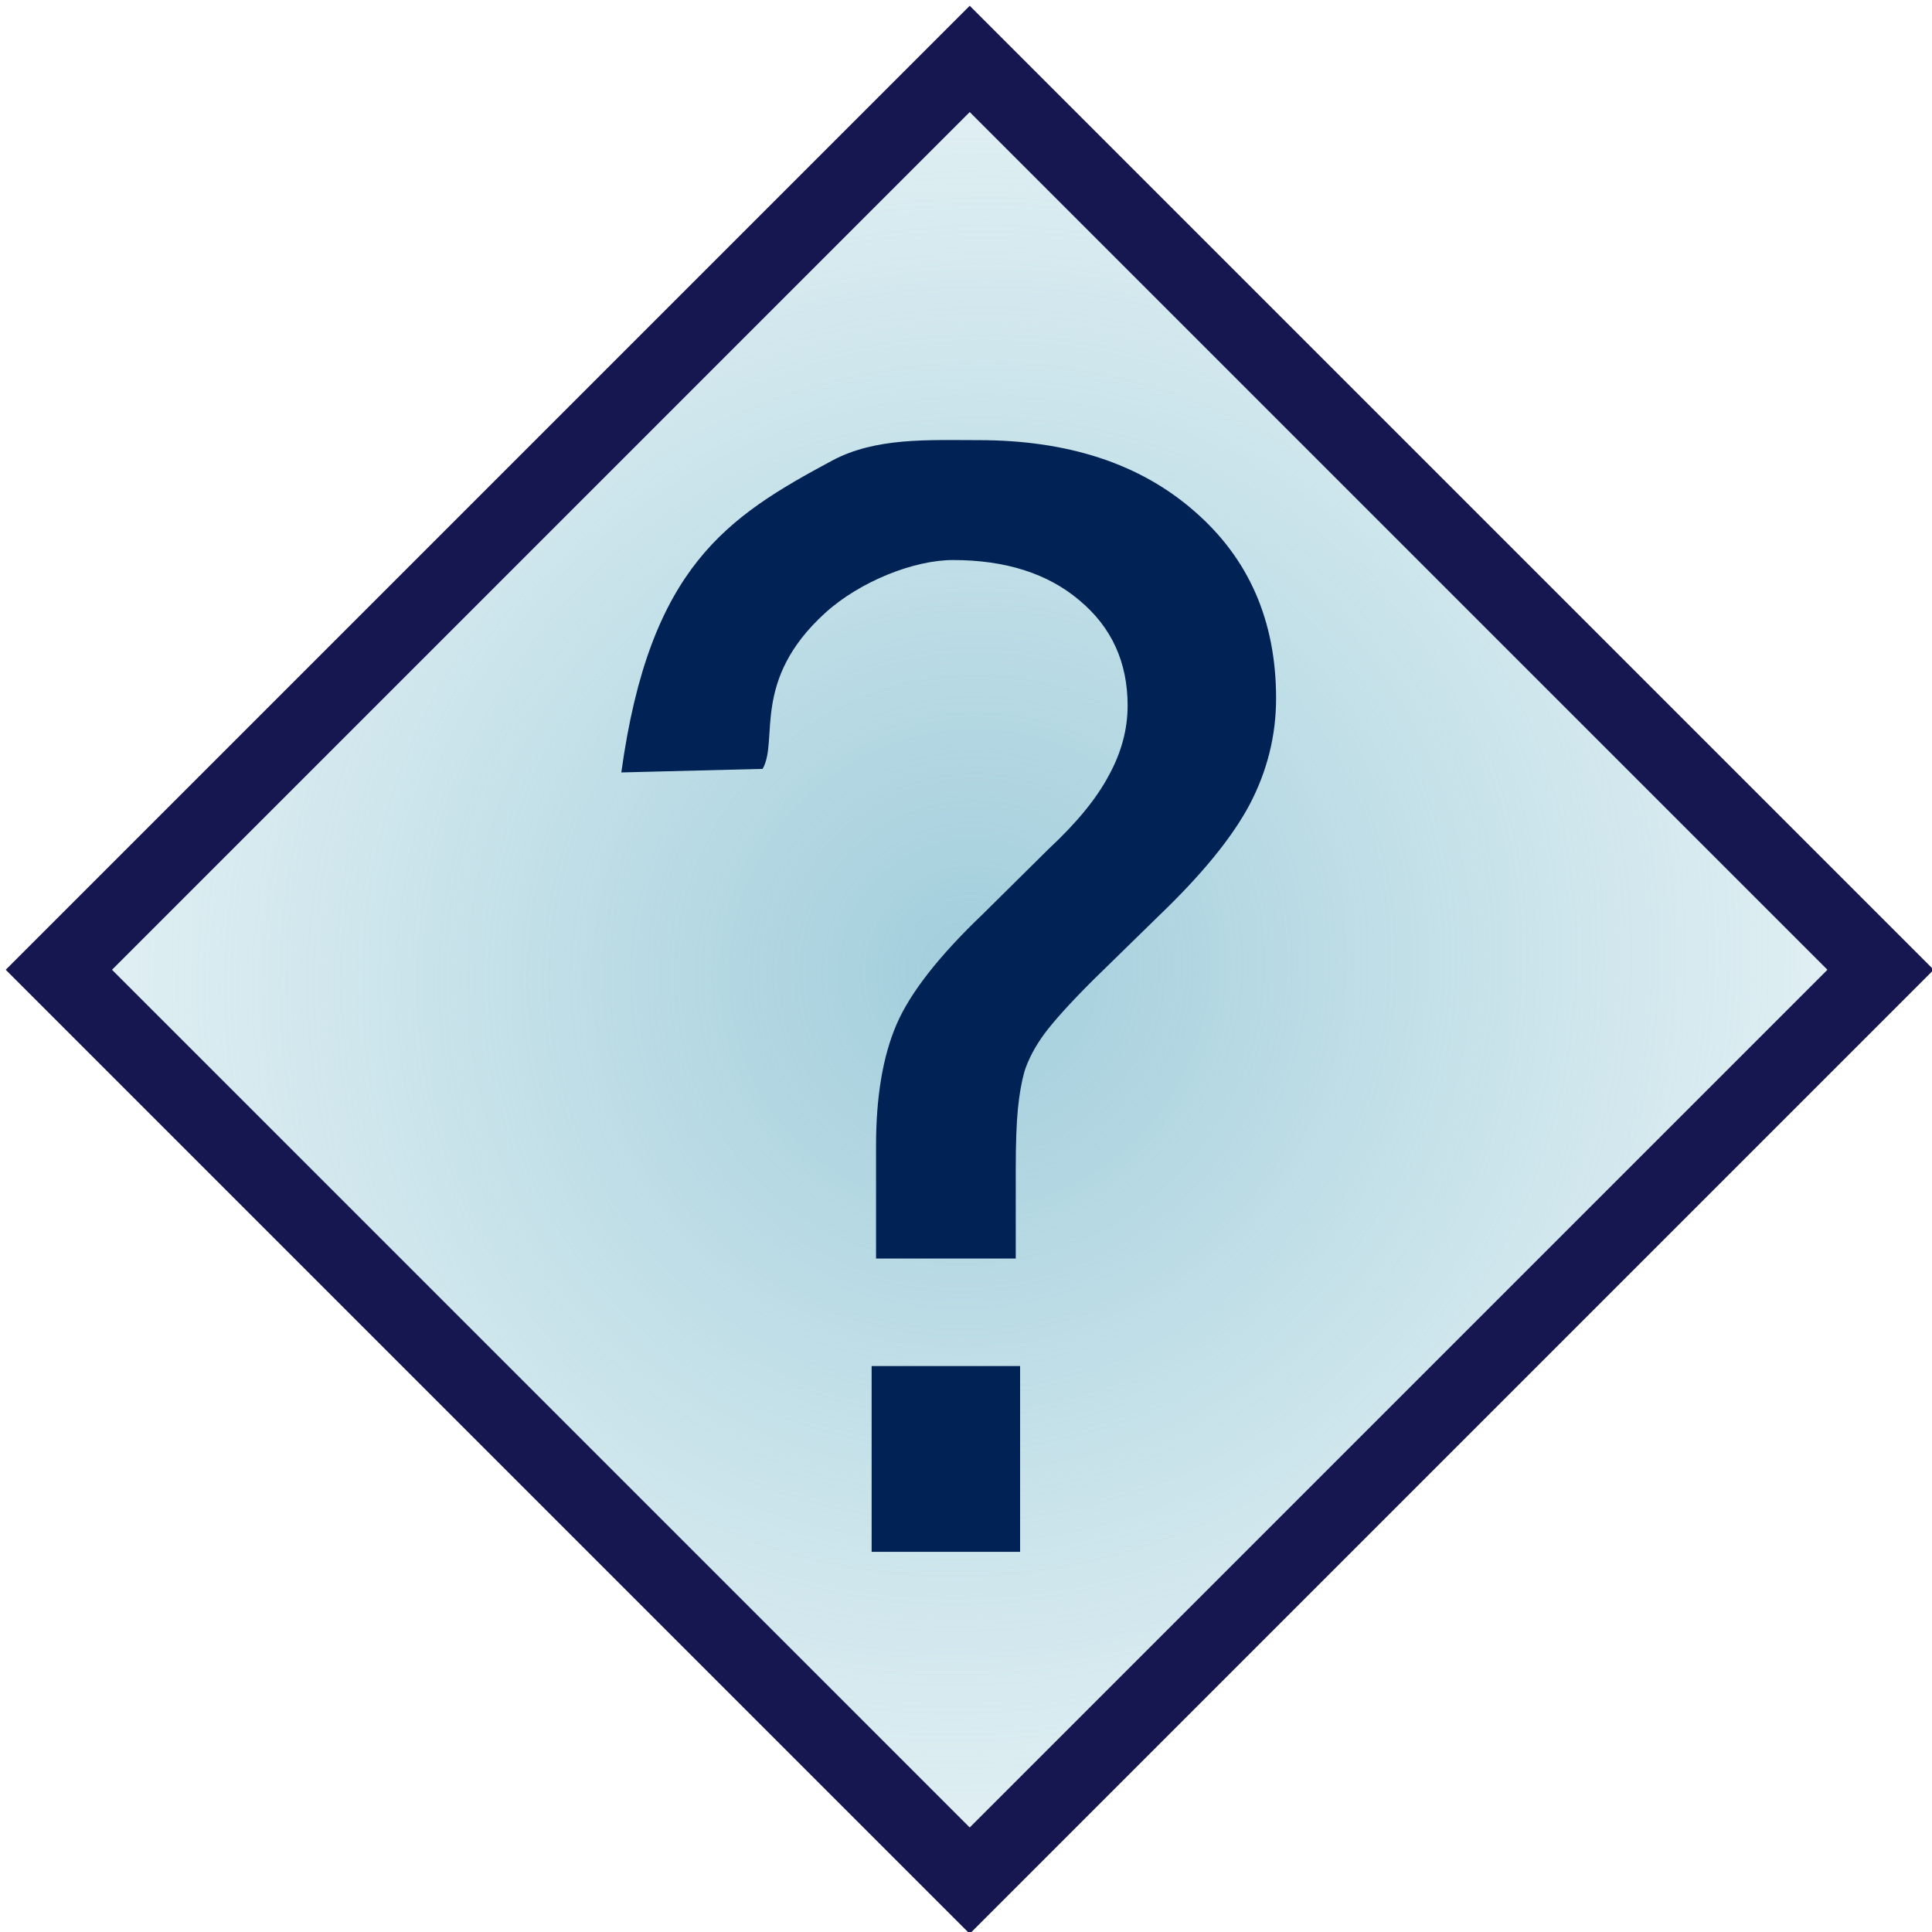<?xml version="1.0" encoding="UTF-8" standalone="no"?>
<!-- Created with Inkscape (http://www.inkscape.org/) -->
<svg
   xmlns:dc="http://purl.org/dc/elements/1.1/"
   xmlns:cc="http://creativecommons.org/ns#"
   xmlns:rdf="http://www.w3.org/1999/02/22-rdf-syntax-ns#"
   xmlns:svg="http://www.w3.org/2000/svg"
   xmlns="http://www.w3.org/2000/svg"
   xmlns:xlink="http://www.w3.org/1999/xlink"
   xmlns:sodipodi="http://sodipodi.sourceforge.net/DTD/sodipodi-0.dtd"
   xmlns:inkscape="http://www.inkscape.org/namespaces/inkscape"
   id="svg7316"
   sodipodi:version="0.32"
   inkscape:version="0.46"
   width="32"
   height="32"
   version="1.0"
   sodipodi:docname="help.svg"
   inkscape:output_extension="org.inkscape.output.svg.inkscape">
  <defs
     id="defs7319">
    <linearGradient
       id="linearGradient8828">
      <stop
         style="stop-color:#9dcbda;stop-opacity:0.951;"
         offset="0"
         id="stop8830" />
      <stop
         style="stop-color:#a3d1da;stop-opacity:0;"
         offset="1"
         id="stop8832" />
    </linearGradient>
    <inkscape:perspective
       sodipodi:type="inkscape:persp3d"
       inkscape:vp_x="0 : 526.18109 : 1"
       inkscape:vp_y="0 : 1000 : 0"
       inkscape:vp_z="744.09448 : 526.18109 : 1"
       inkscape:persp3d-origin="372.04724 : 350.78739 : 1"
       id="perspective7323" />
    <radialGradient
       inkscape:collect="always"
       xlink:href="#linearGradient8828"
       id="radialGradient8836"
       cx="-1.6789531e-14"
       cy="22.718"
       fx="-1.6789531e-14"
       fy="22.718"
       r="11.292"
       gradientUnits="userSpaceOnUse"
       gradientTransform="matrix(1.969,1.1491093e-8,-1.1231132e-8,1.924,2.5515214e-7,-20.996)" />
  </defs>
  <sodipodi:namedview
     inkscape:window-height="789"
     inkscape:window-width="798"
     inkscape:pageshadow="2"
     inkscape:pageopacity="0.0"
     guidetolerance="10.0"
     gridtolerance="10.0"
     objecttolerance="10.0"
     borderopacity="1.0"
     bordercolor="#666666"
     pagecolor="#ffffff"
     id="base"
     showgrid="false"
     inkscape:zoom="2.7510873"
     inkscape:cx="12.247061"
     inkscape:cy="21.364656"
     inkscape:window-x="436"
     inkscape:window-y="126"
     inkscape:current-layer="svg7316" />
  <rect
     style="opacity:1;fill:url(#radialGradient8836);fill-opacity:1;fill-rule:nonzero;stroke:#161650;stroke-width:1.245;stroke-miterlimit:4;stroke-dasharray:none;stroke-dashoffset:0;stroke-opacity:1"
     id="rect8822"
     width="21.339"
     height="21.339"
     x="-10.67"
     y="12.049"
     transform="matrix(0.707,-0.707,0.707,0.707,0,0)" />
  <path
     style="font-size:24.809px;font-style:normal;font-weight:normal;fill:#002255;fill-opacity:1;stroke:none;stroke-width:1px;stroke-linecap:butt;stroke-linejoin:miter;stroke-opacity:1;font-family:Bitstream Vera Sans"
     d="M 14.437,22.626 L 16.896,22.626 L 16.896,25.703 L 14.437,25.703 L 14.437,22.626 M 16.824,20.845 L 14.51,20.845 L 14.51,18.98 C 14.51,18.164 14.623,17.494 14.849,16.969 C 15.075,16.444 15.552,15.834 16.279,15.14 L 17.369,14.061 C 17.829,13.633 18.16,13.23 18.362,12.85 C 18.572,12.47 18.677,12.083 18.677,11.687 C 18.677,10.968 18.411,10.387 17.878,9.943 C 17.353,9.498 16.654,9.276 15.782,9.276 C 15.144,9.276 14.248,9.626 13.67,10.15 C 12.438,11.268 12.901,12.258 12.632,12.735 L 10.291,12.794 C 10.76,9.386 12.044,8.562 13.783,7.629 C 14.502,7.243 15.374,7.29 16.206,7.29 C 17.692,7.29 18.883,7.681 19.78,8.465 C 20.684,9.248 21.136,10.282 21.136,11.566 C 21.136,12.18 20.991,12.765 20.7,13.322 C 20.409,13.872 19.901,14.493 19.174,15.188 L 18.108,16.23 C 17.728,16.609 17.458,16.908 17.296,17.126 C 17.143,17.336 17.034,17.542 16.969,17.744 C 16.921,17.914 16.884,18.12 16.86,18.362 C 16.836,18.604 16.824,18.935 16.824,19.355 L 16.824,20.845"
     id="text8824"
     sodipodi:nodetypes="ccccccccsccsssssccsssssccssscc" />
</svg>
